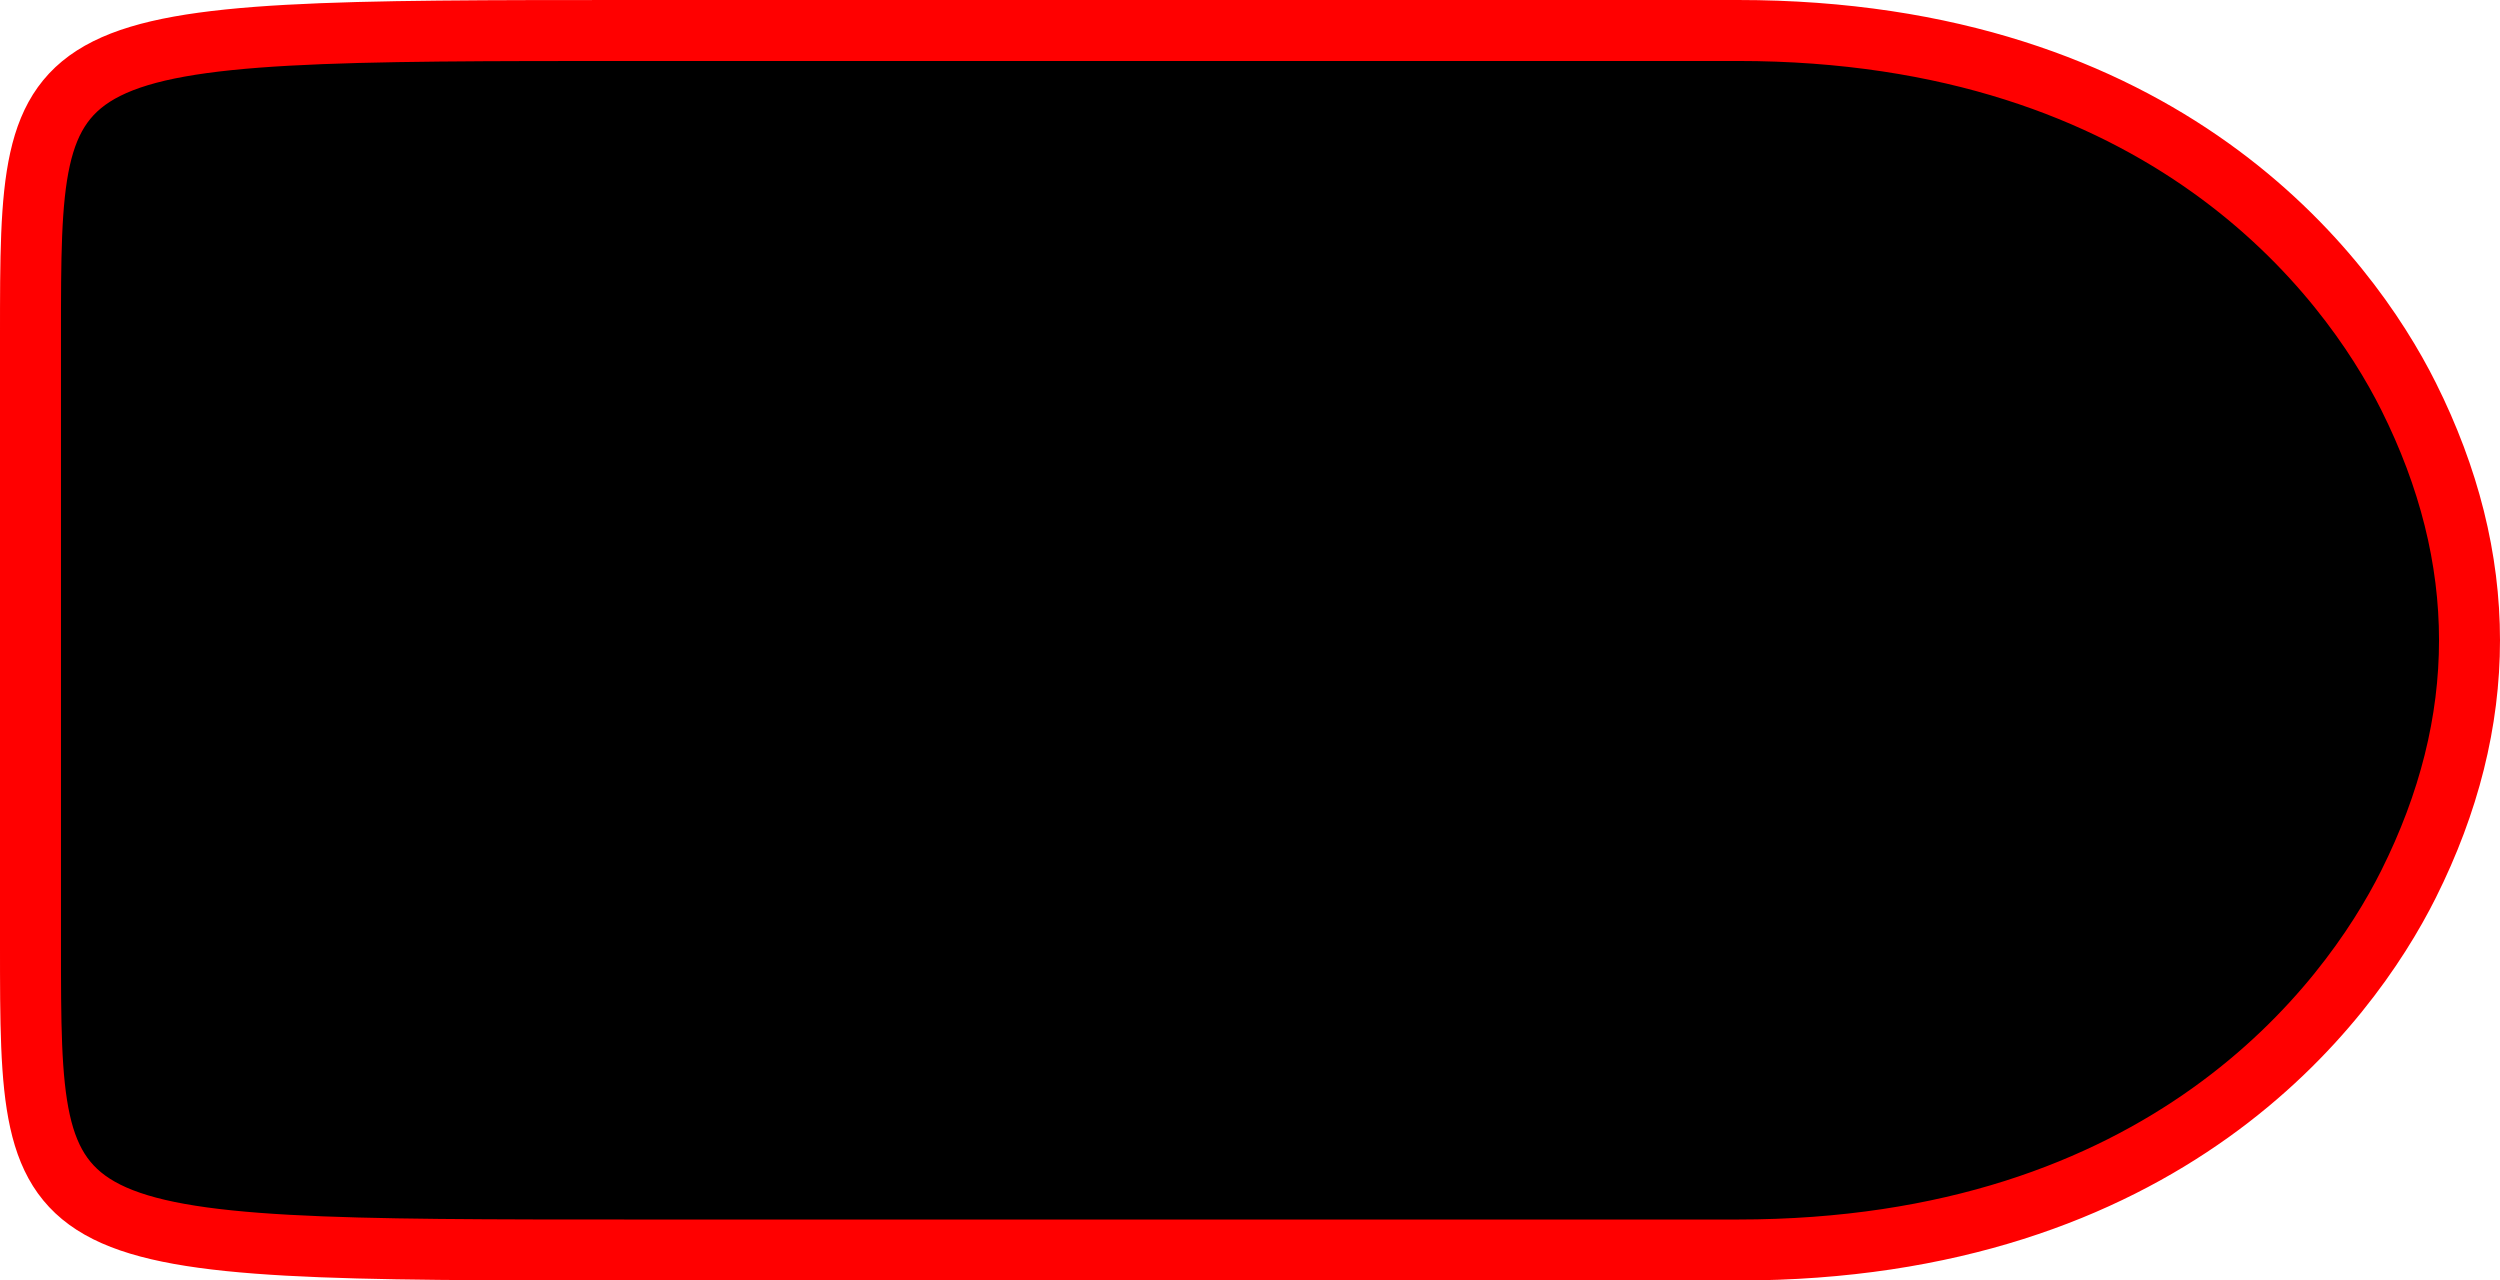 <svg xmlns="http://www.w3.org/2000/svg" viewBox="-0.5 -0.5 41 21">
	<path d="M 25 0 H 28 C 35 -0 38 4 39 6 Q 41 10 39 14 C 38 16 35 20 28 20 L 10 20 C 0 20 0 20 0 15 L 0 5 C 0 0 0 0 10 0 Z" stroke="#ff0000" stroke-width="1" fill="#000000"/>
</svg>